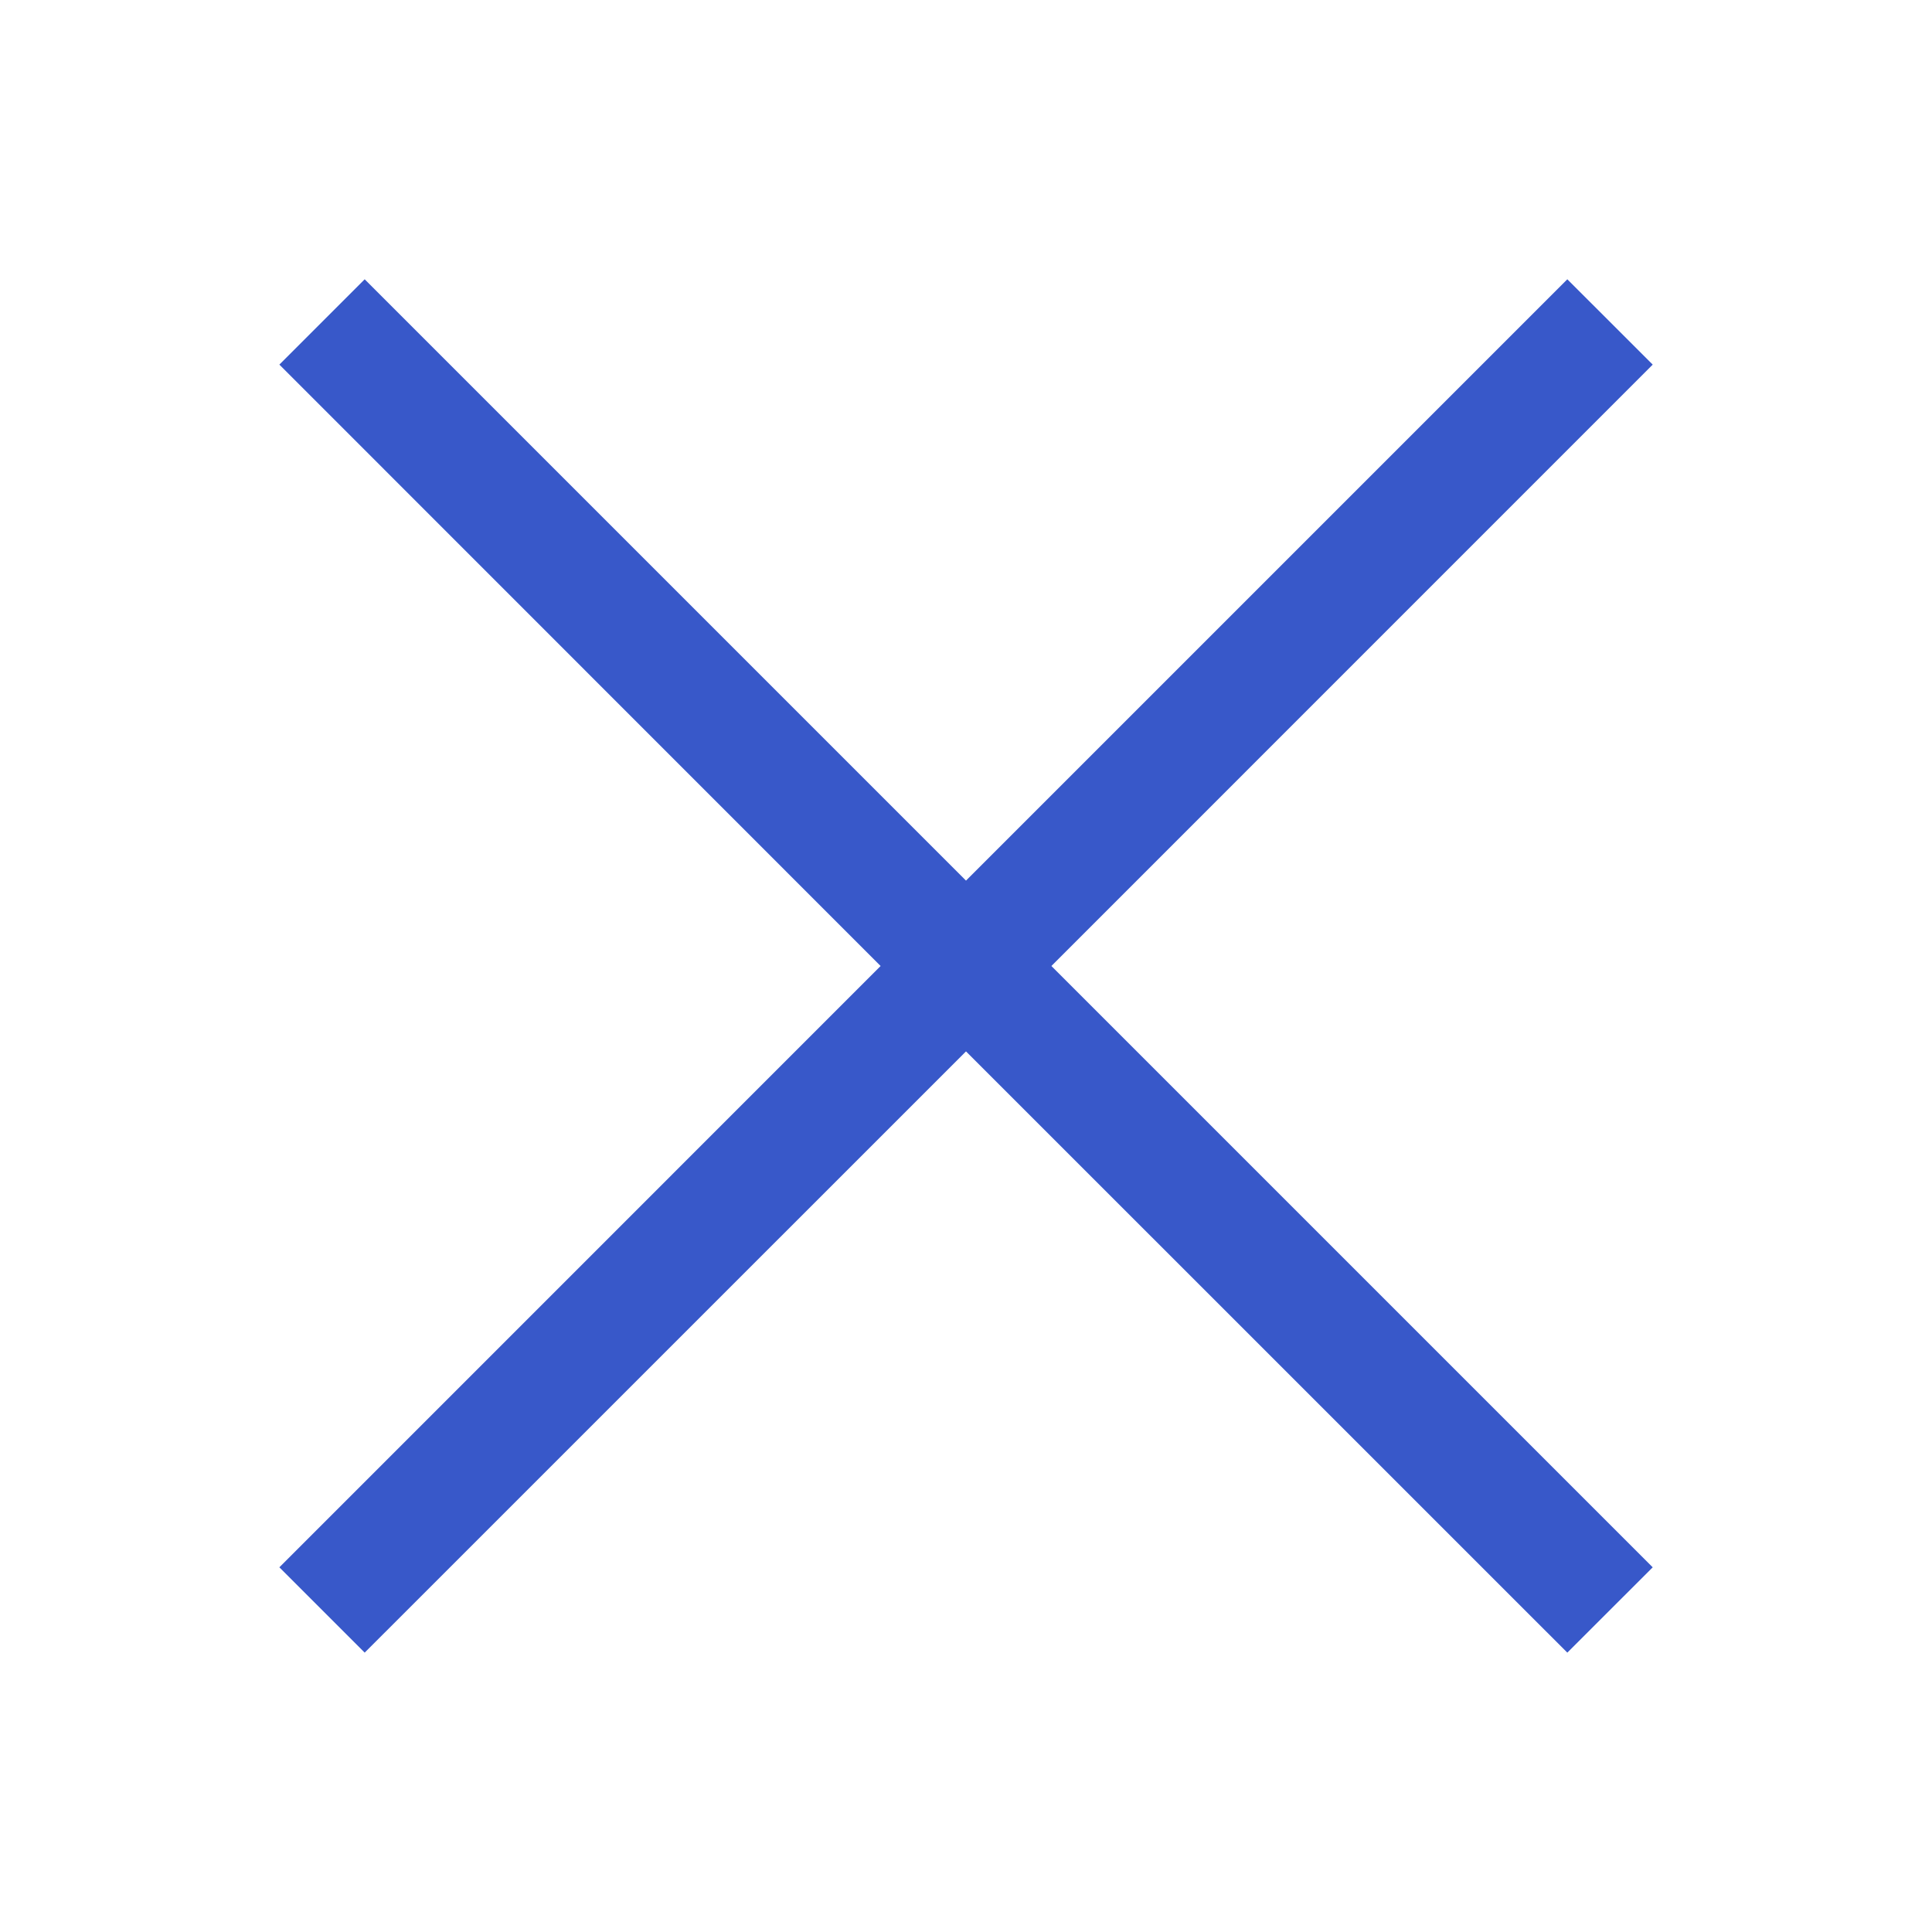 <svg width="25" height="25" viewBox="0 0 25 25" fill="none" xmlns="http://www.w3.org/2000/svg">
<path d="M21.386 4.718L20.281 3.614L12.5 11.395L4.719 3.614L3.615 4.718L11.395 12.5L3.615 20.281L4.719 21.385L12.5 13.605L20.281 21.385L21.386 20.281L13.605 12.5L21.386 4.718Z" fill="#3858C9"/>
</svg>
